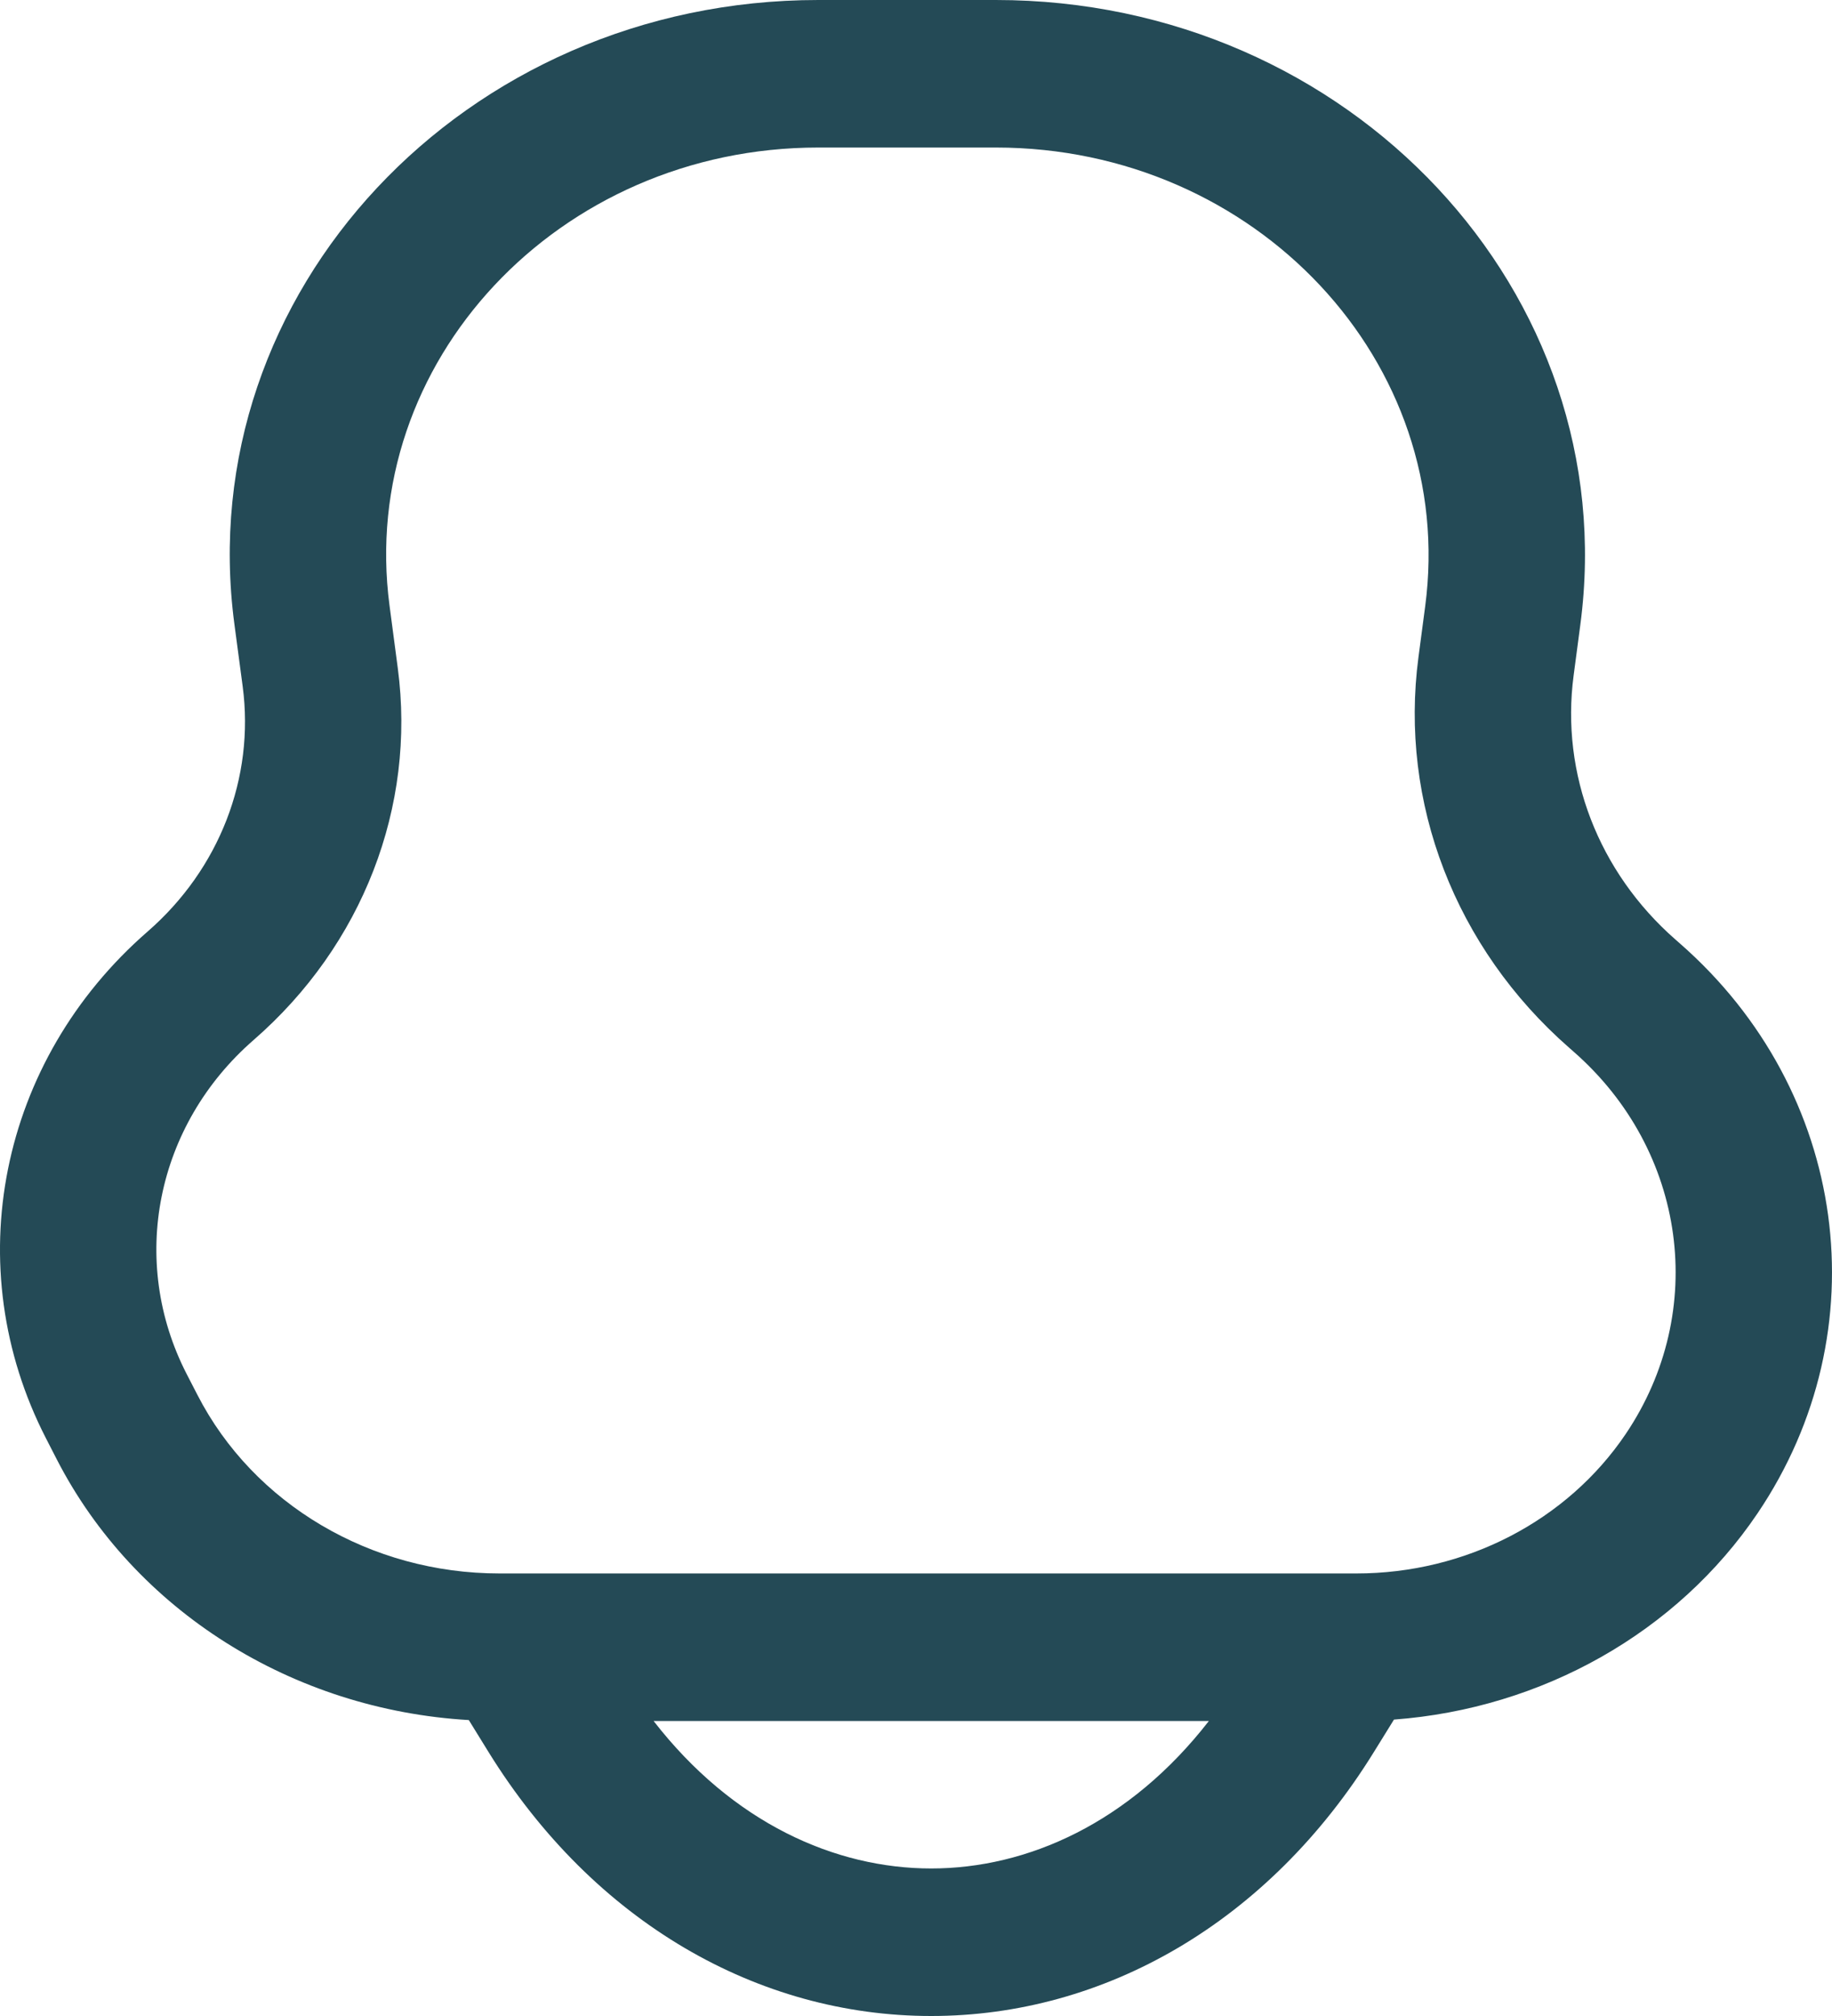 <svg width="30" height="33" viewBox="0 0 30 33" fill="none" xmlns="http://www.w3.org/2000/svg">
<path fill-rule="evenodd" clip-rule="evenodd" d="M13.4 0C7.604 0 3.119 4.791 3.838 10.214L3.974 11.236C4.172 12.732 3.592 14.226 2.418 15.248C-0.016 17.365 -0.692 20.736 0.754 23.546L0.93 23.889C2.204 26.365 4.79 27.987 7.677 28.156L7.998 28.676C9.727 31.471 12.421 33 15.249 33C18.078 33 20.772 31.471 22.5 28.676L22.827 28.148C25.252 27.967 27.463 26.724 28.782 24.77C30.8 21.78 30.265 17.857 27.512 15.446L27.437 15.38C26.176 14.276 25.555 12.667 25.769 11.057L25.879 10.225C26.599 4.796 22.109 0 16.307 0H13.4ZM8.397 25.756C8.412 25.756 8.428 25.756 8.443 25.756H22.056C22.071 25.756 22.086 25.756 22.102 25.756H22.212C23.999 25.756 25.662 24.895 26.622 23.473C27.976 21.466 27.618 18.834 25.769 17.215L25.694 17.149C23.83 15.517 22.912 13.138 23.228 10.758L23.338 9.926C23.867 5.937 20.569 2.415 16.307 2.415H13.4C9.144 2.415 5.851 5.932 6.379 9.915L6.514 10.937C6.815 13.206 5.936 15.472 4.155 17.022C2.55 18.418 2.105 20.64 3.057 22.492L3.234 22.835C4.153 24.622 6.073 25.756 8.179 25.756H8.397ZM15.249 30.585C13.677 30.585 11.999 29.841 10.703 28.171H19.796C18.499 29.841 16.822 30.585 15.249 30.585Z" fill="#244A56"/>
</svg>

